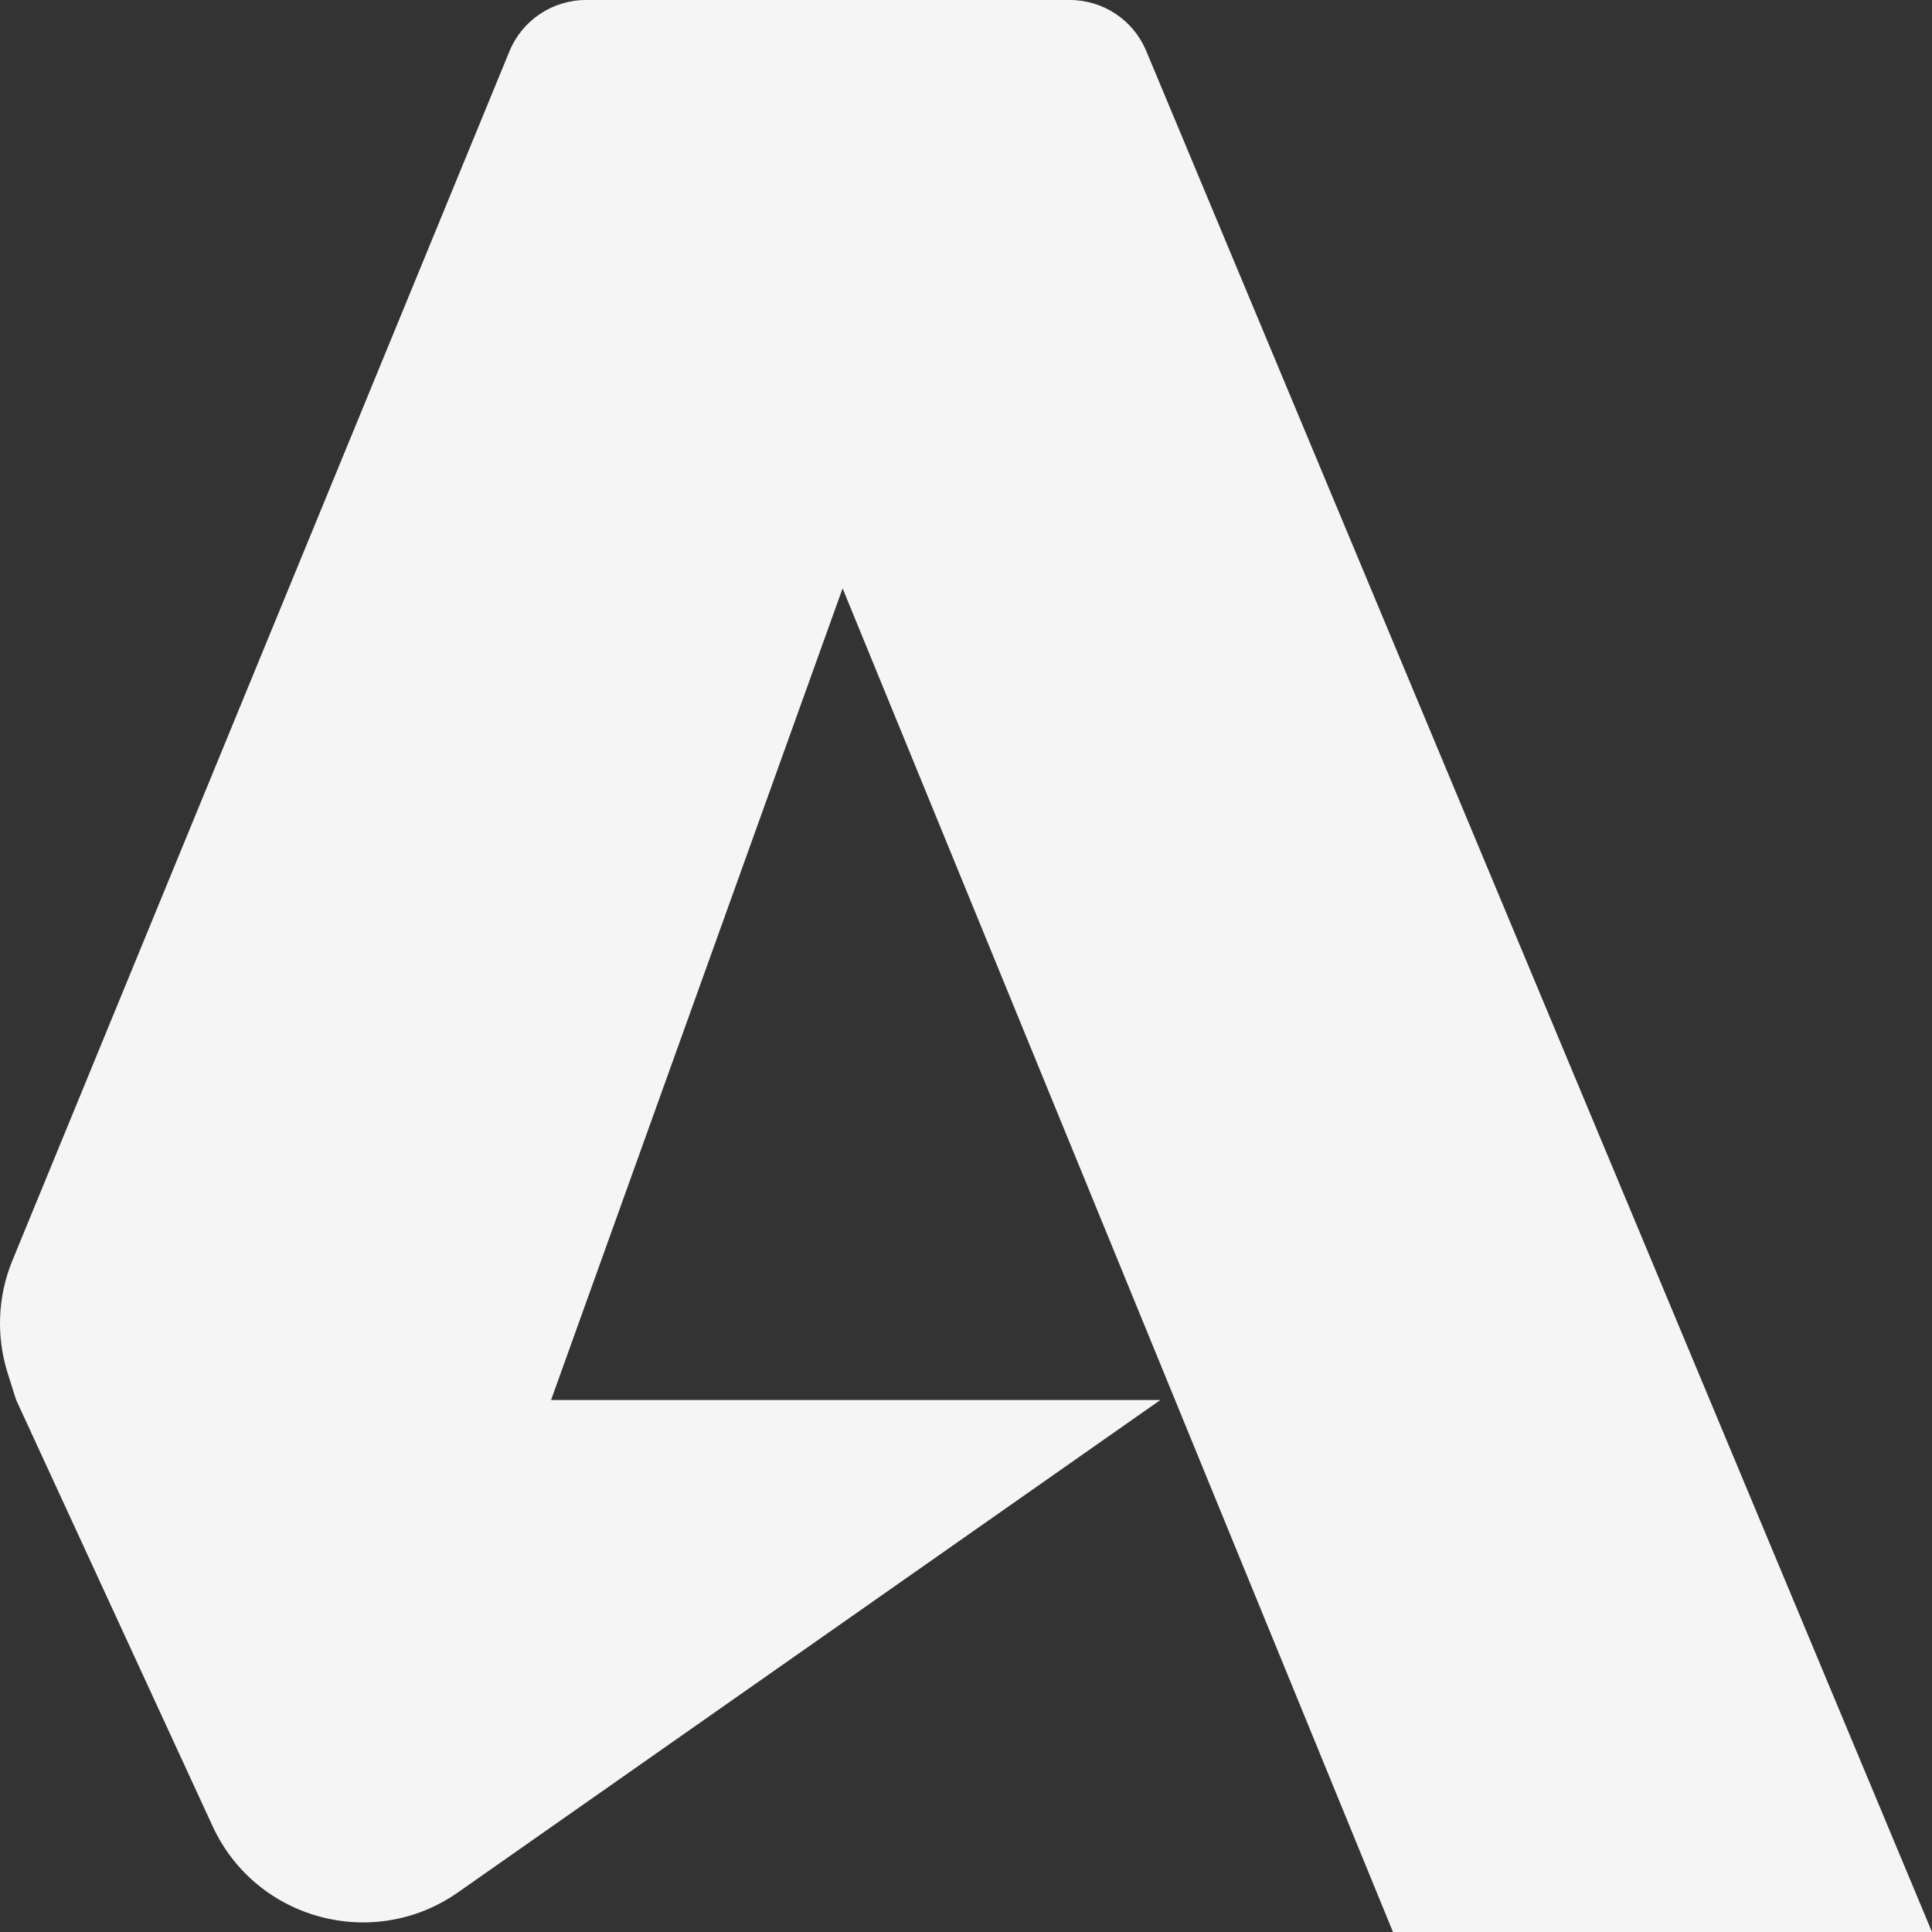 <svg width="70" height="70" viewBox="0 0 70 70" fill="none" xmlns="http://www.w3.org/2000/svg">
  <rect x="0" y="0" width="70" height="70" fill="#333333" stroke="none"/>
  <path fill-rule="evenodd" clip-rule="evenodd"
    d="M18.458 1.859C18.92 0.734 20.016 0 21.232 0H26.267H33.92H38.761C39.971 0 41.063 0.727 41.529 1.844L70 70H50.47L30.529 21.318L19.966 50.725H42.042L16.594 68.564C13.529 70.712 9.267 69.561 7.701 66.162L0.586 50.725L0.28 49.759C-0.145 48.416 -0.085 46.968 0.451 45.666L18.458 1.859Z"
    fill="whitesmoke" />
</svg>